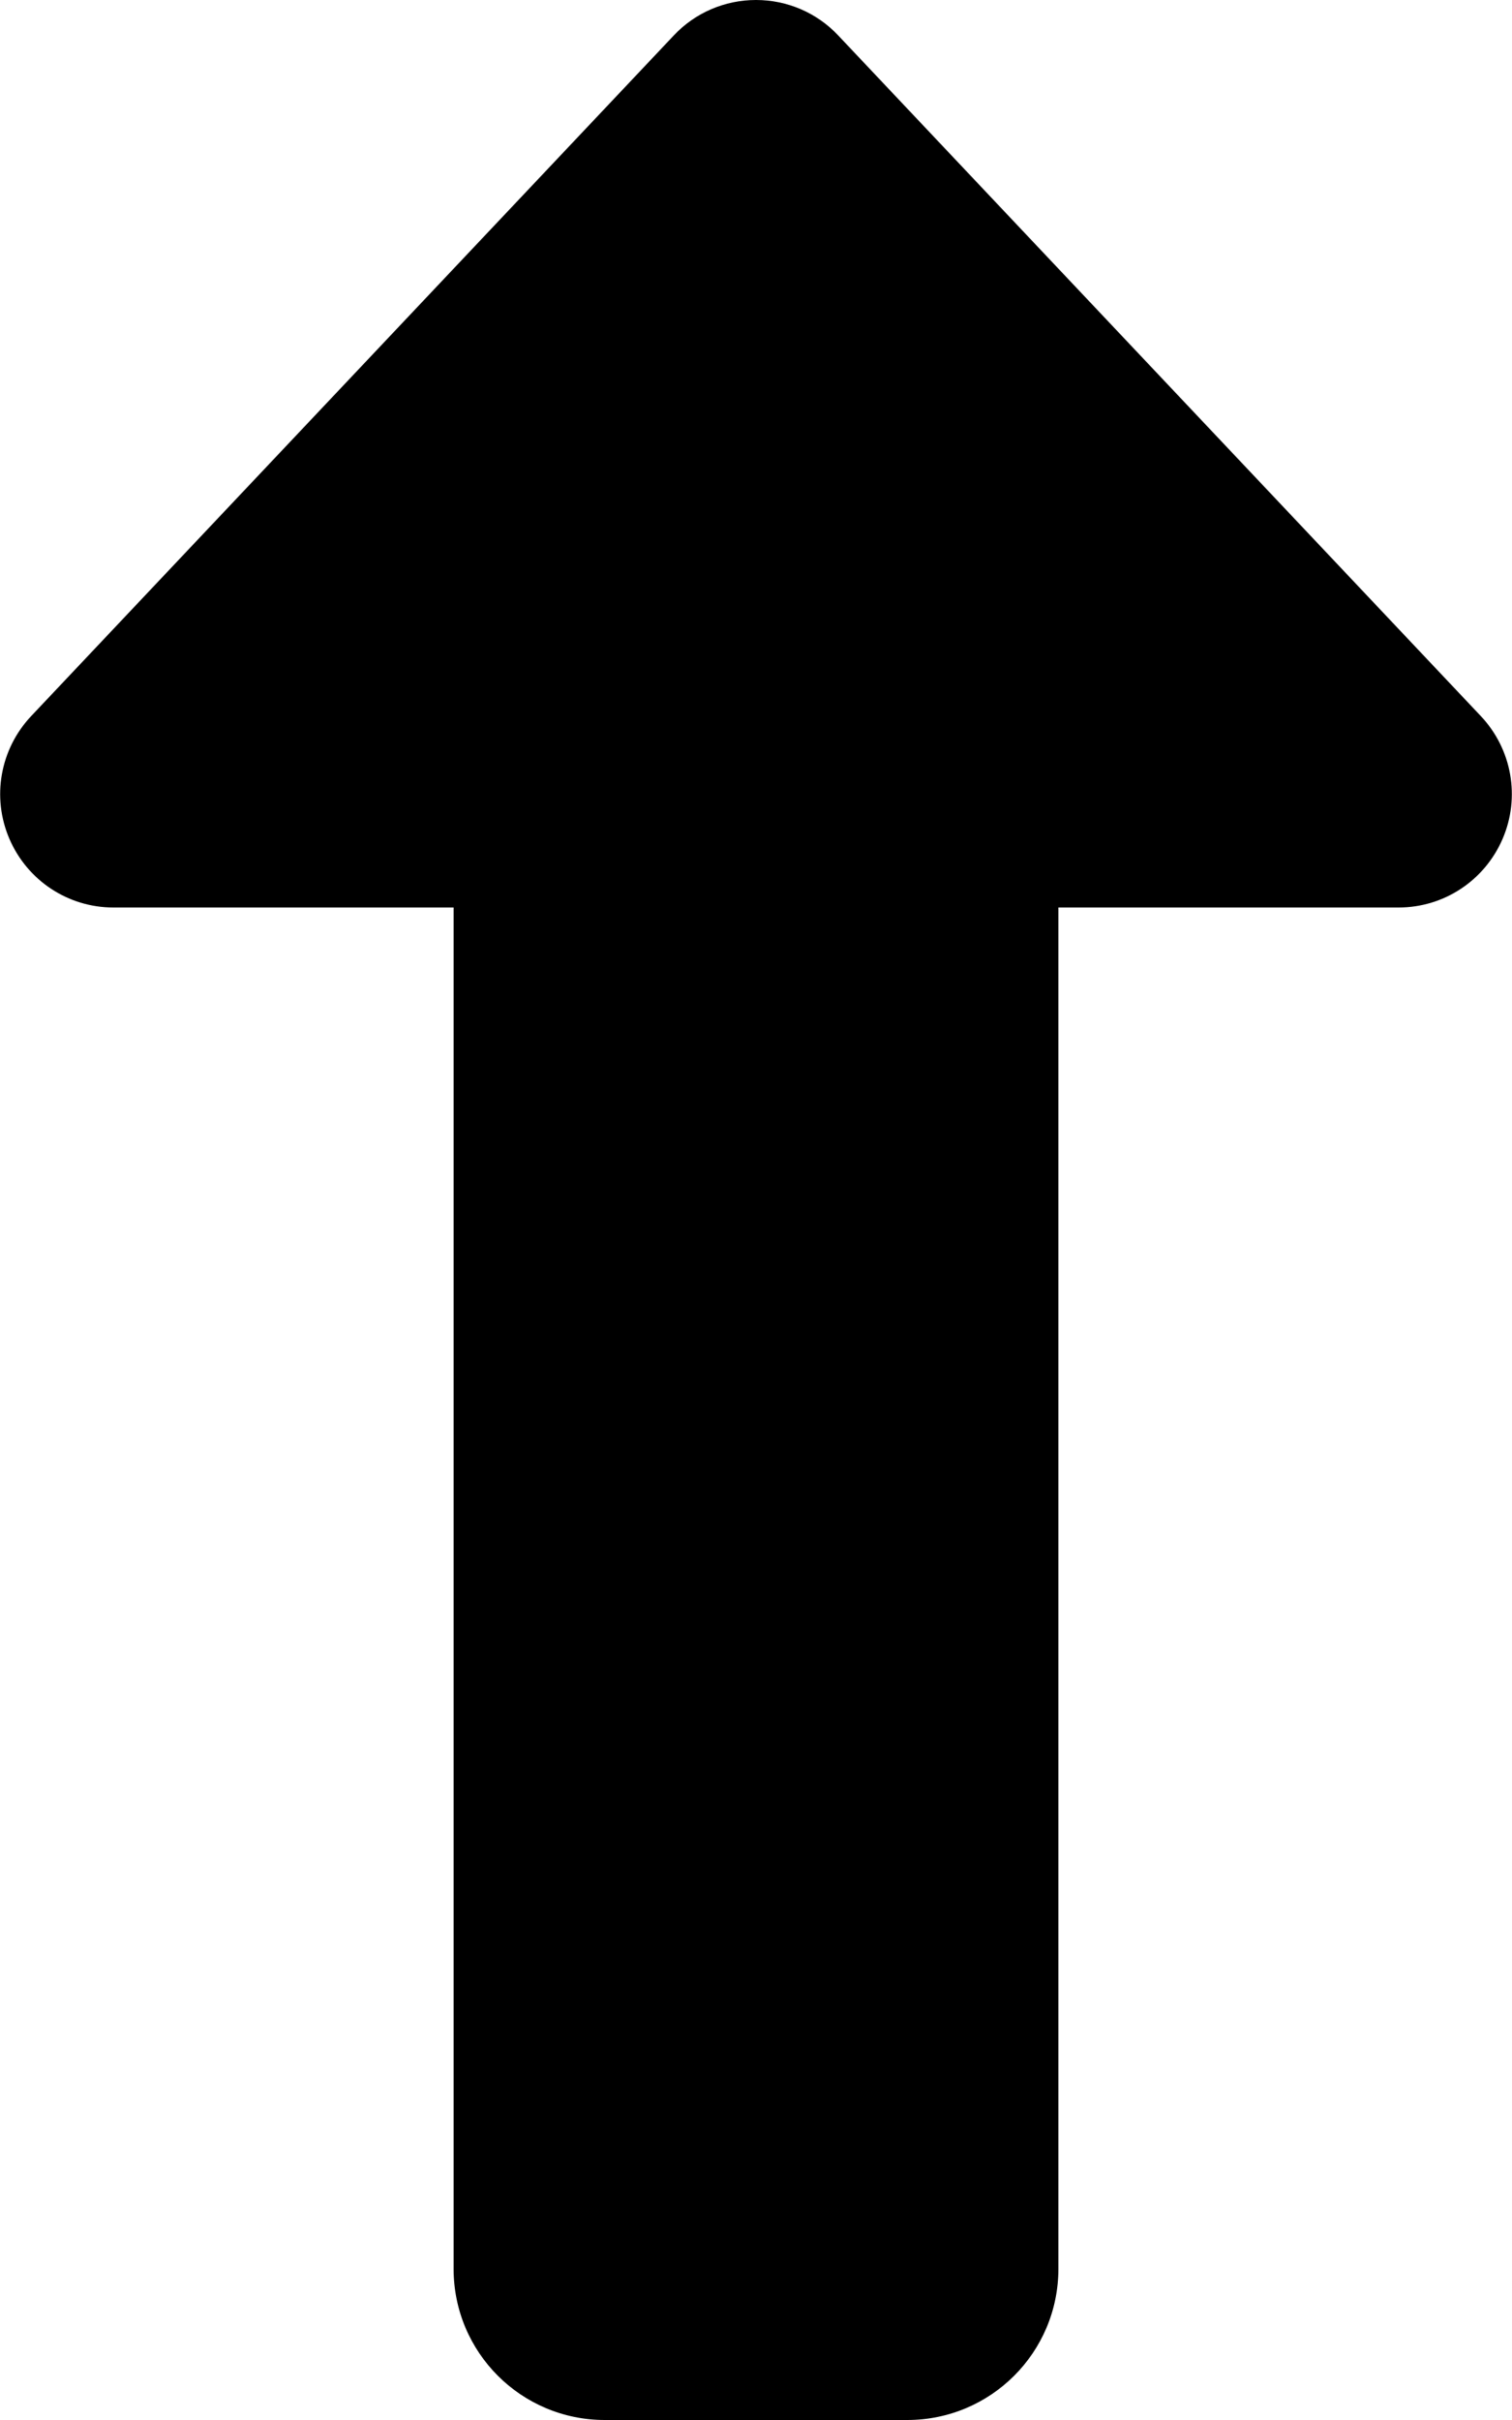 <svg width="320" height="512" viewBox="0 0 320 512" fill="none" xmlns="http://www.w3.org/2000/svg">
<g clip-path="url(#clip0_511_4)">
<path d="M318 177.5C321.8 168.7 320 158.5 313.4 151.5L177.4 7.5C172.9 2.7 166.6 0 160 0C153.4 0 147.1 2.7 142.6 7.5L6.6 151.5C5.96046e-05 158.5 -1.8 168.7 2 177.5C5.8 186.3 14.4 192 24 192H96V480C96 497.7 110.3 512 128 512H192C209.7 512 224 497.7 224 480V192H296C305.6 192 314.2 186.3 318 177.5Z" fill="black"/>
</g>
<defs>
<clipPath id="clip0_511_4">
<rect width="320" height="512" fill="white"/>
</clipPath>
</defs>
</svg>
